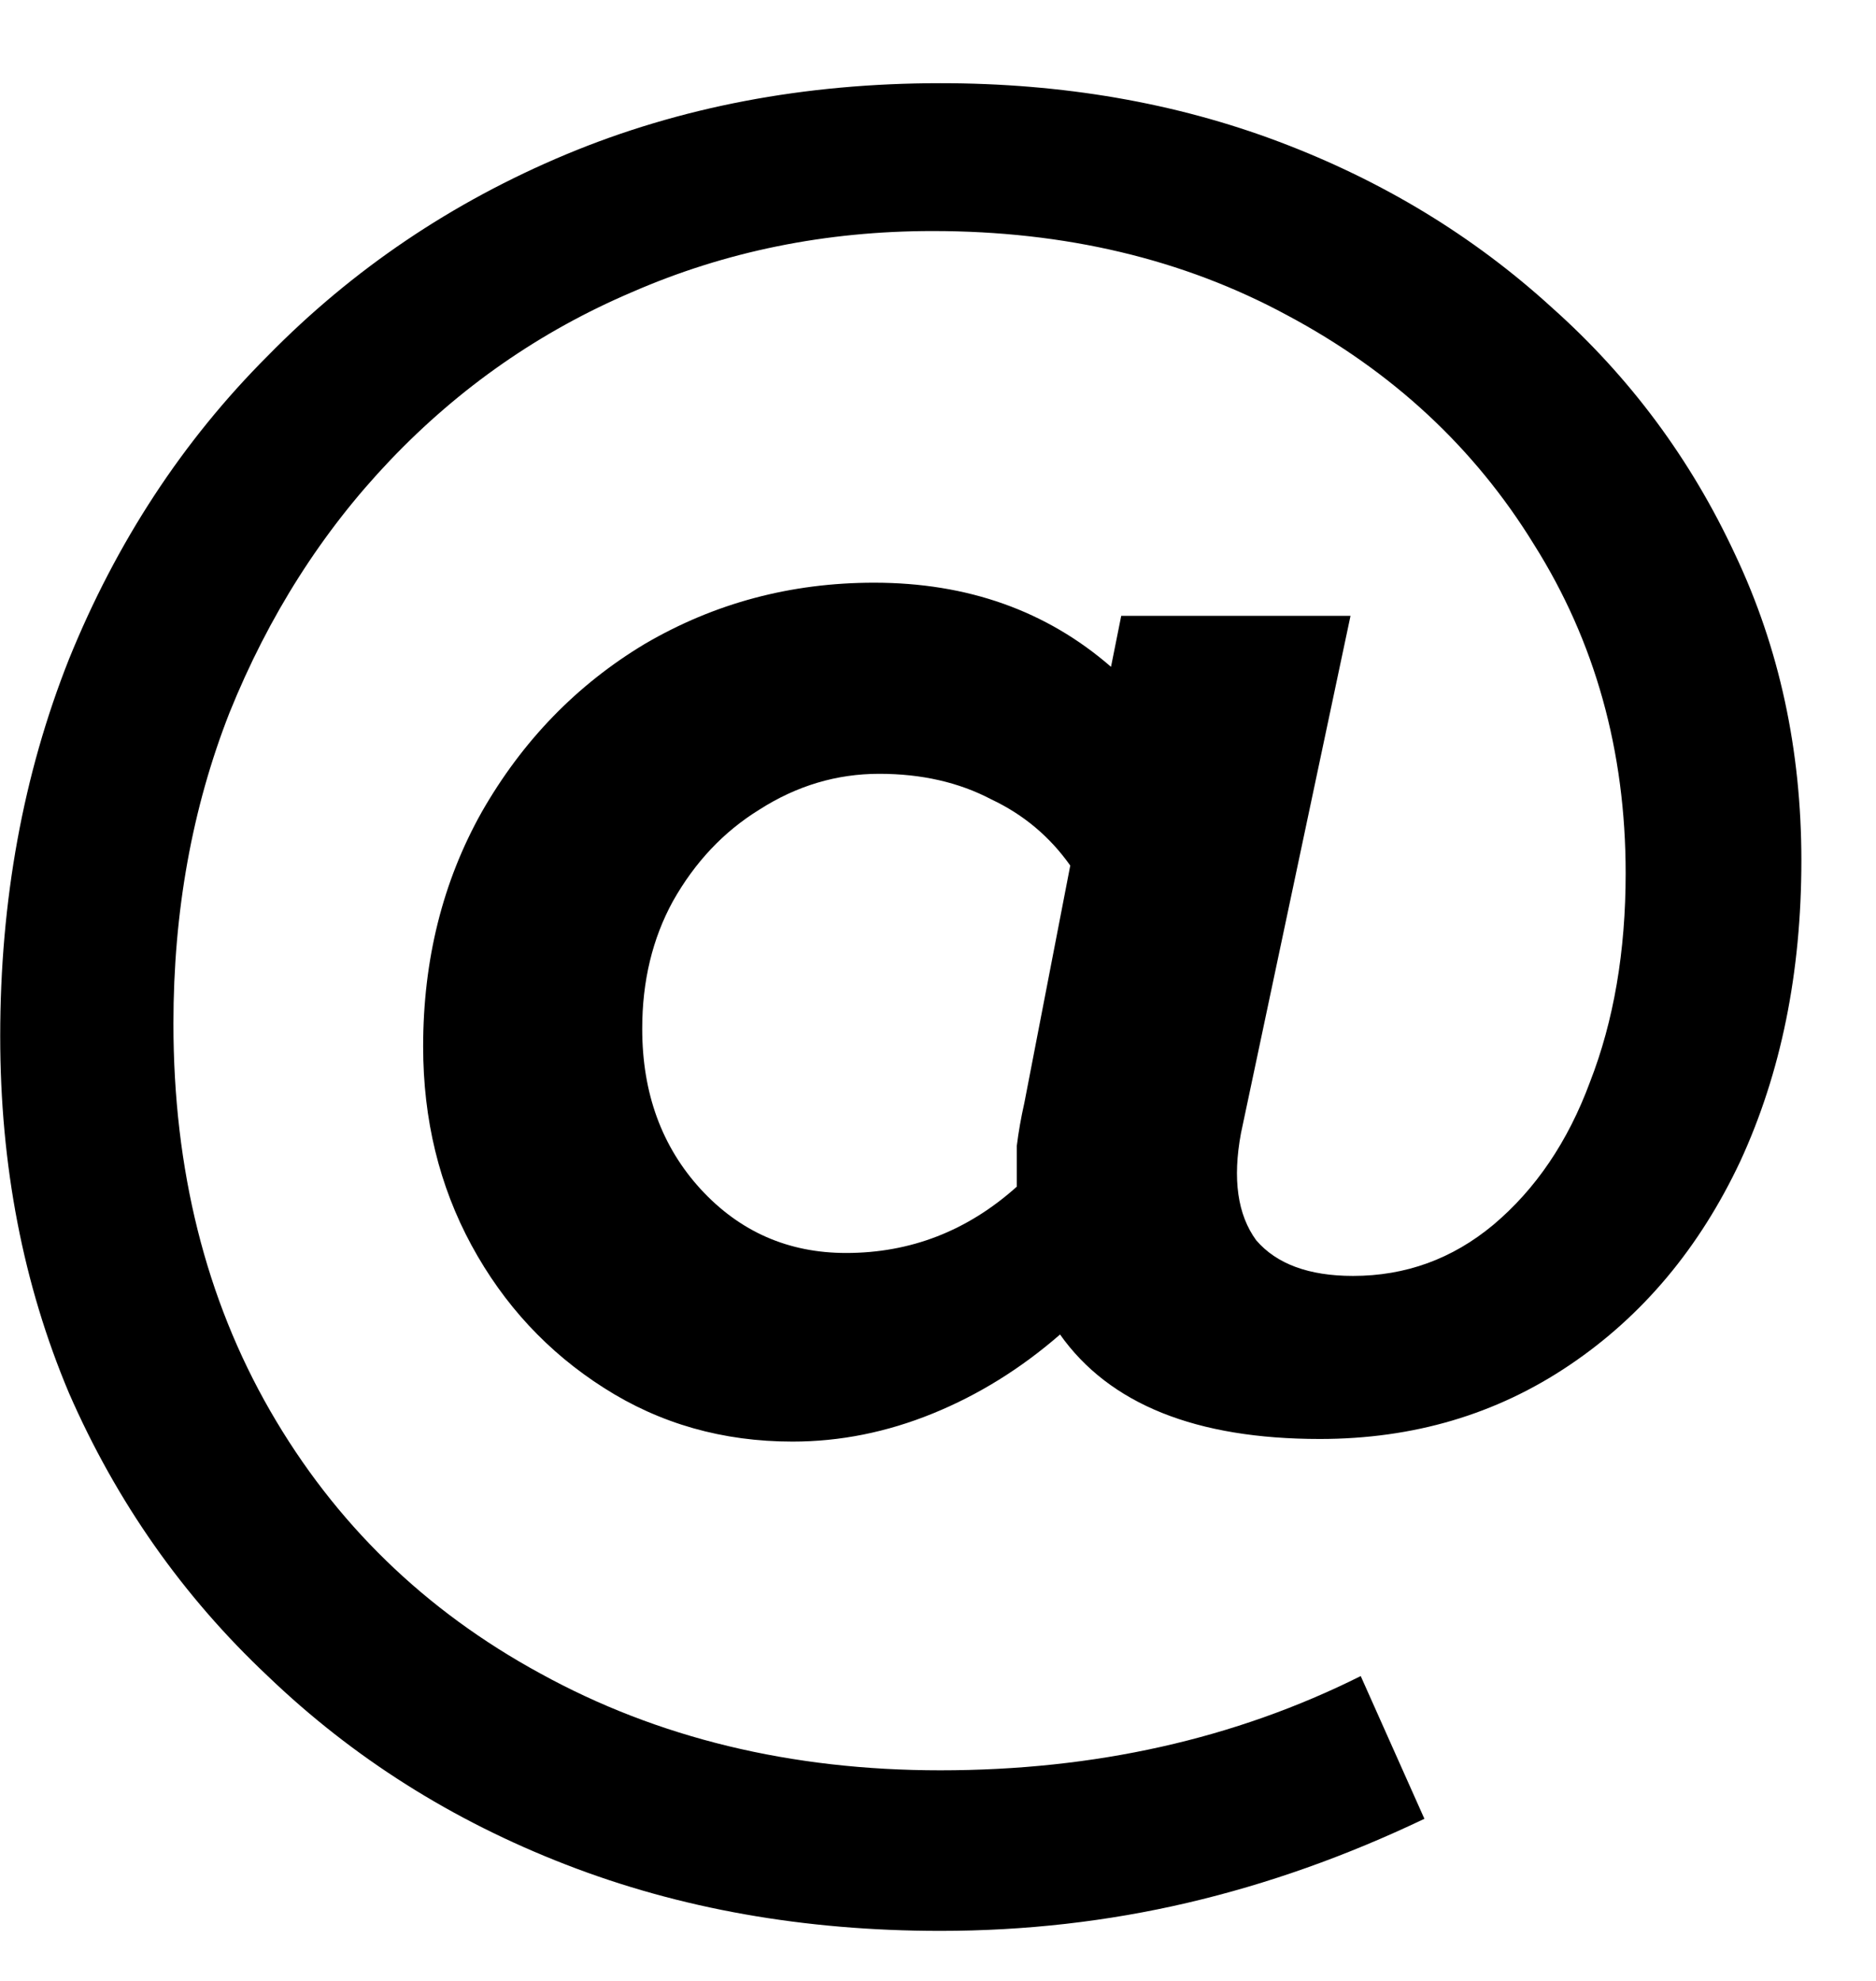 <svg width="18" height="19" viewBox="0 0 18 19" xmlns="http://www.w3.org/2000/svg">
<path d="M9.022 18.52C7.718 18.52 6.521 18.308 5.429 17.884C4.337 17.461 3.384 16.858 2.569 16.076C1.754 15.31 1.118 14.405 0.662 13.362C0.222 12.319 0.002 11.179 0.002 9.94C0.002 8.636 0.222 7.43 0.662 6.322C1.118 5.198 1.754 4.228 2.569 3.413C3.384 2.582 4.337 1.939 5.429 1.482C6.521 1.026 7.718 0.798 9.022 0.798C10.195 0.798 11.279 0.985 12.273 1.36C13.267 1.735 14.139 2.265 14.889 2.949C15.639 3.617 16.225 4.407 16.649 5.32C17.073 6.216 17.284 7.194 17.284 8.253C17.284 9.329 17.089 10.29 16.698 11.138C16.307 11.969 15.761 12.621 15.06 13.093C14.359 13.566 13.561 13.802 12.664 13.802C11.475 13.802 10.644 13.468 10.171 12.8C9.796 13.126 9.389 13.379 8.949 13.558C8.509 13.737 8.061 13.827 7.604 13.827C6.936 13.827 6.333 13.656 5.796 13.313C5.258 12.971 4.834 12.515 4.524 11.944C4.215 11.374 4.06 10.739 4.06 10.038C4.06 9.207 4.247 8.457 4.622 7.789C5.013 7.105 5.535 6.567 6.187 6.176C6.855 5.785 7.588 5.589 8.387 5.589C9.283 5.589 10.041 5.858 10.66 6.396L10.758 5.907H12.958L11.907 10.869C11.825 11.309 11.874 11.651 12.053 11.896C12.249 12.124 12.559 12.238 12.982 12.238C13.487 12.238 13.935 12.075 14.327 11.749C14.734 11.407 15.044 10.95 15.255 10.38C15.484 9.793 15.598 9.125 15.598 8.376C15.598 7.202 15.304 6.151 14.718 5.222C14.147 4.293 13.357 3.56 12.347 3.022C11.353 2.485 10.22 2.216 8.949 2.216C7.922 2.216 6.961 2.411 6.064 2.802C5.184 3.177 4.41 3.715 3.742 4.416C3.09 5.1 2.577 5.907 2.202 6.836C1.844 7.748 1.664 8.742 1.664 9.818C1.664 11.219 1.974 12.458 2.593 13.533C3.213 14.609 4.076 15.448 5.184 16.051C6.309 16.67 7.588 16.98 9.022 16.98C10.505 16.98 11.85 16.679 13.056 16.076L13.667 17.445C12.917 17.803 12.159 18.072 11.393 18.251C10.627 18.43 9.837 18.52 9.022 18.52ZM8.118 12.018C8.737 12.018 9.283 11.806 9.756 11.382C9.756 11.252 9.756 11.122 9.756 10.991C9.772 10.861 9.796 10.722 9.829 10.576L10.269 8.302C10.073 8.025 9.821 7.813 9.511 7.667C9.201 7.504 8.843 7.422 8.436 7.422C8.028 7.422 7.645 7.536 7.287 7.765C6.944 7.976 6.667 8.27 6.456 8.645C6.26 9.003 6.162 9.41 6.162 9.867C6.162 10.486 6.35 10.999 6.724 11.407C7.099 11.814 7.564 12.018 8.118 12.018Z" fill="#000000"/>
</svg>
